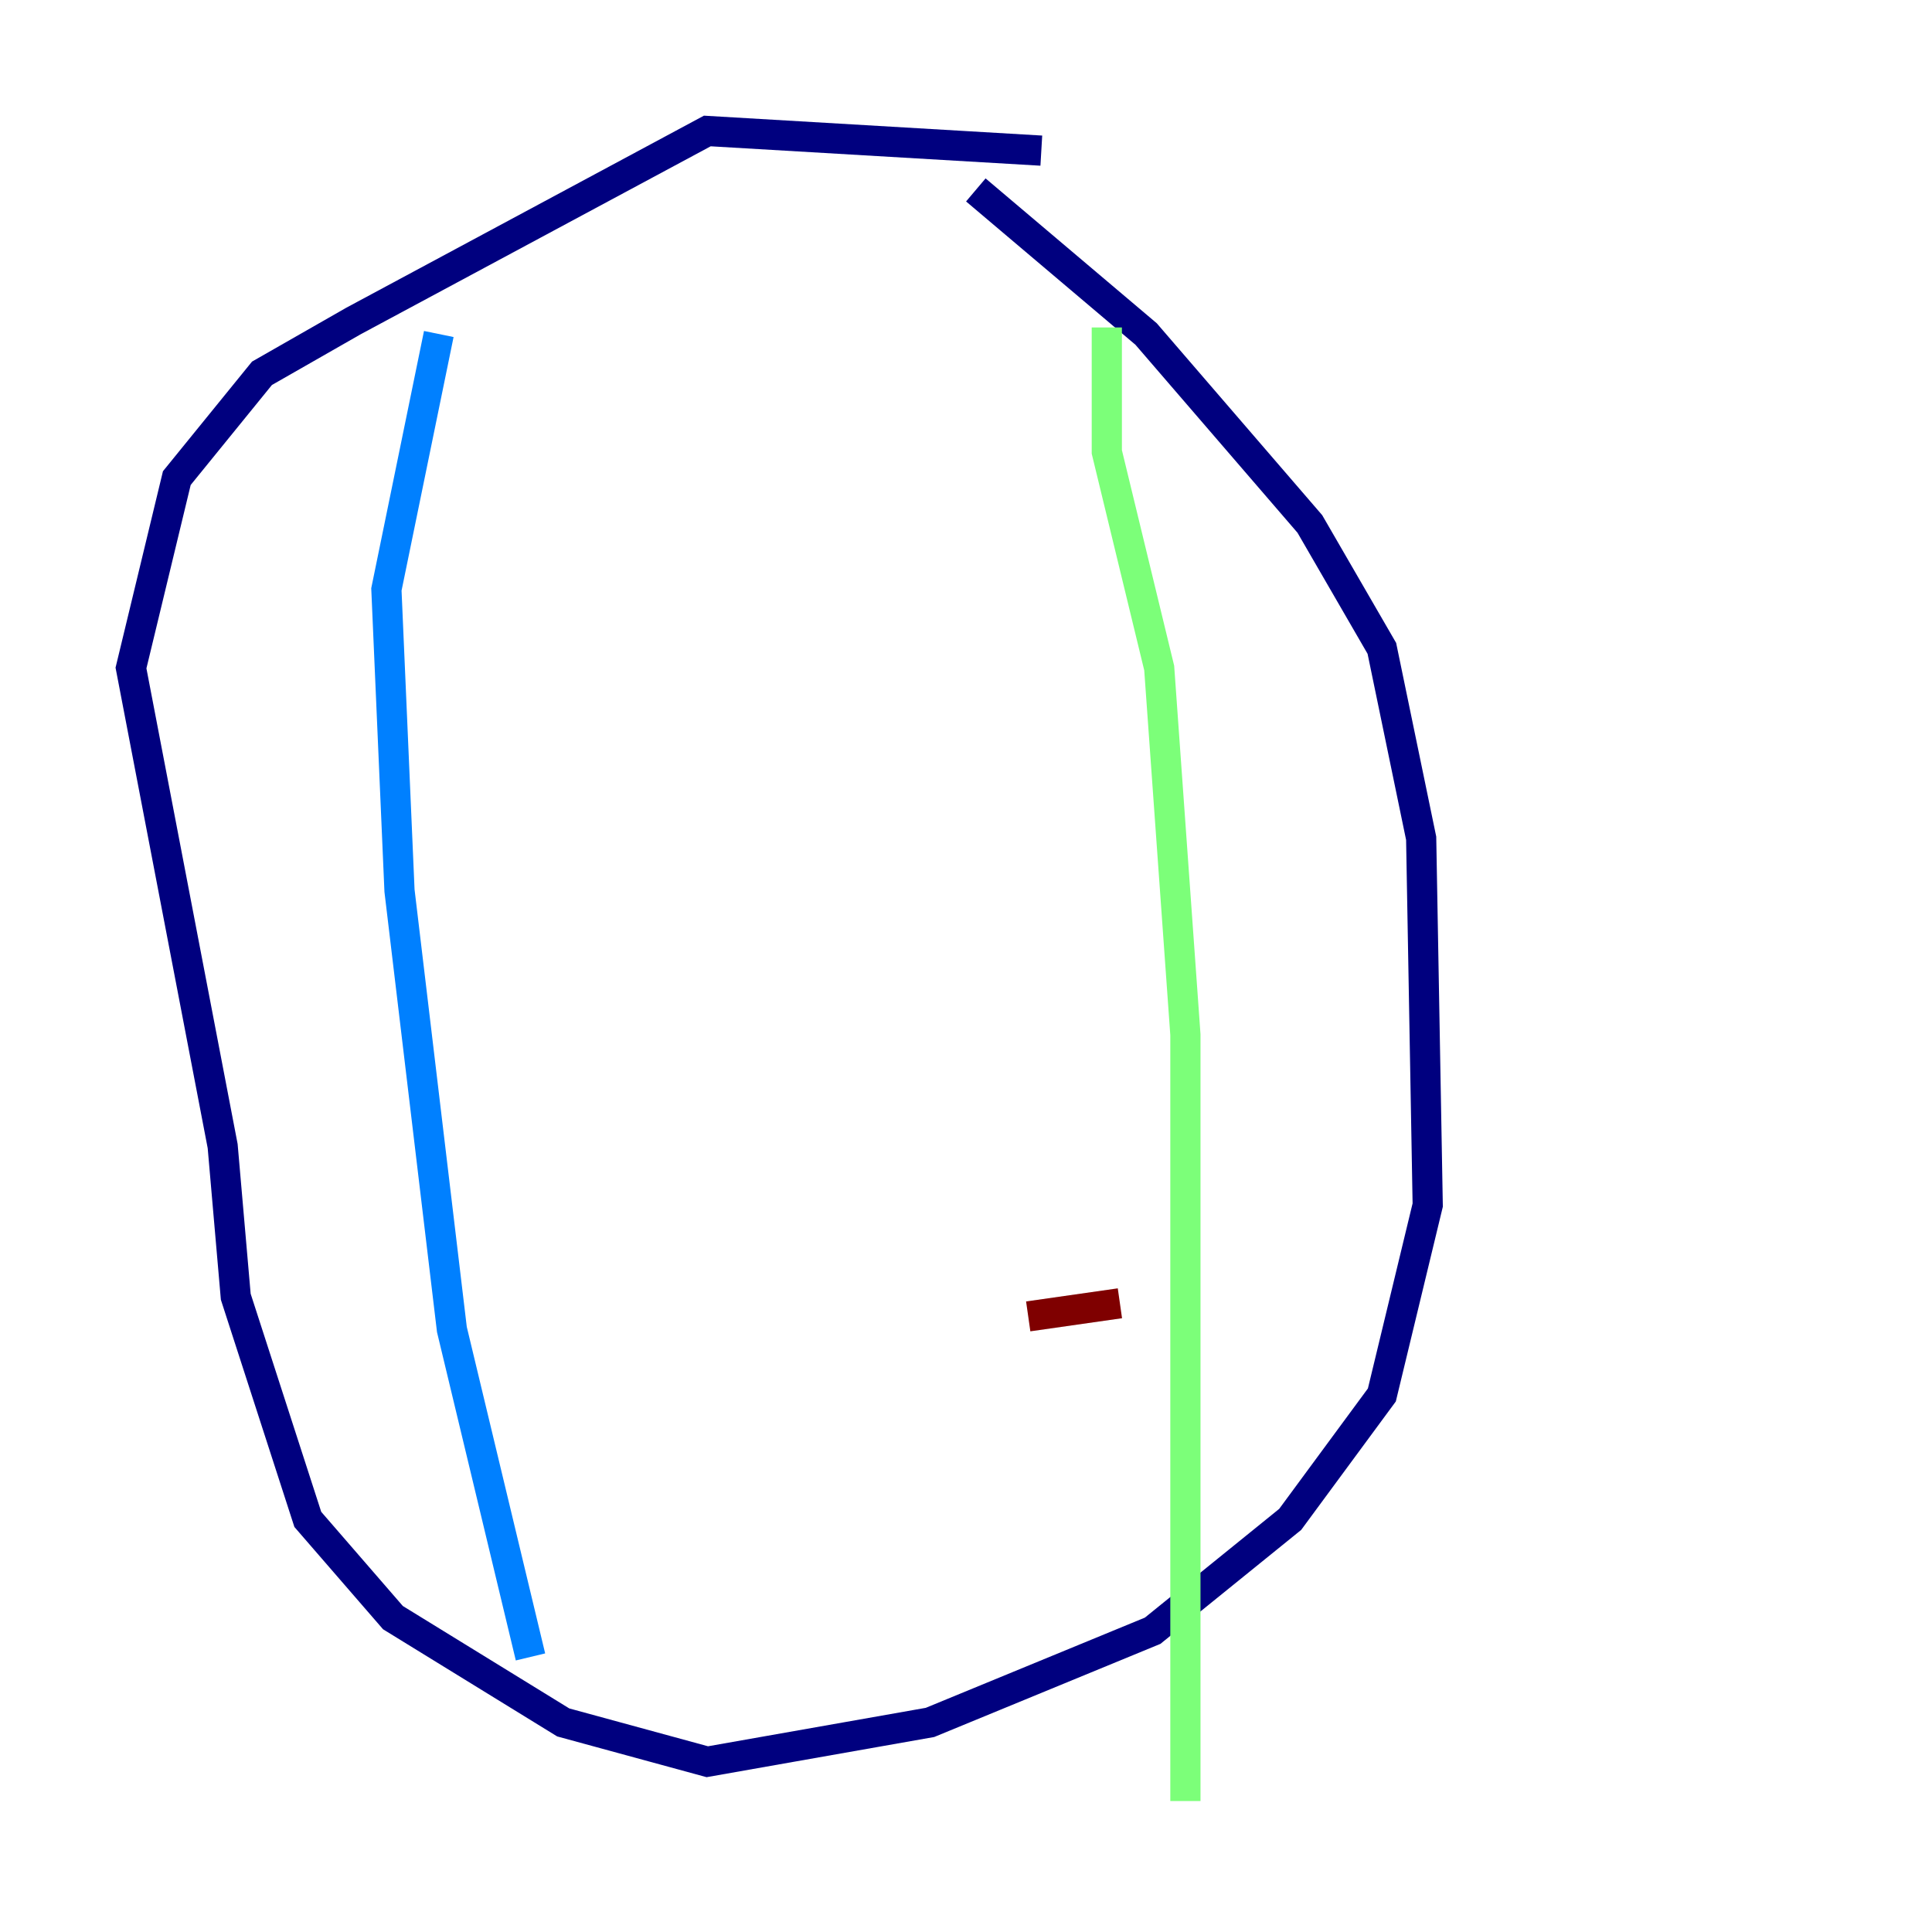 <?xml version="1.0" encoding="utf-8" ?>
<svg baseProfile="tiny" height="128" version="1.2" viewBox="0,0,128,128" width="128" xmlns="http://www.w3.org/2000/svg" xmlns:ev="http://www.w3.org/2001/xml-events" xmlns:xlink="http://www.w3.org/1999/xlink"><defs /><polyline fill="none" points="68.99,9.98 46.861,8.678 23.43,21.261 17.356,24.732 11.715,31.675 8.678,44.258 14.752,75.932 15.62,85.912 20.393,100.664 26.034,107.173 37.315,114.115 46.861,116.719 61.614,114.115 76.366,108.041 85.478,100.664 91.552,92.42 94.59,79.837 94.156,55.539 91.552,42.956 86.78,34.712 75.932,22.129 64.651,12.583" stroke="#00007f" stroke-width="2" /><polyline fill="none" points="29.071,22.129 25.6,39.051 26.468,59.01 29.939,88.081 35.146,109.776" stroke="#0080ff" stroke-width="2" /><polyline fill="none" points="73.329,21.695 73.329,29.939 76.8,44.258 78.536,68.556 78.536,119.322" stroke="#7cff79" stroke-width="2" /><polyline fill="none" points="68.122,87.214 68.122,87.214" stroke="#ff9400" stroke-width="2" /><polyline fill="none" points="68.122,87.214 74.197,86.346" stroke="#7f0000" stroke-width="2" /></svg>